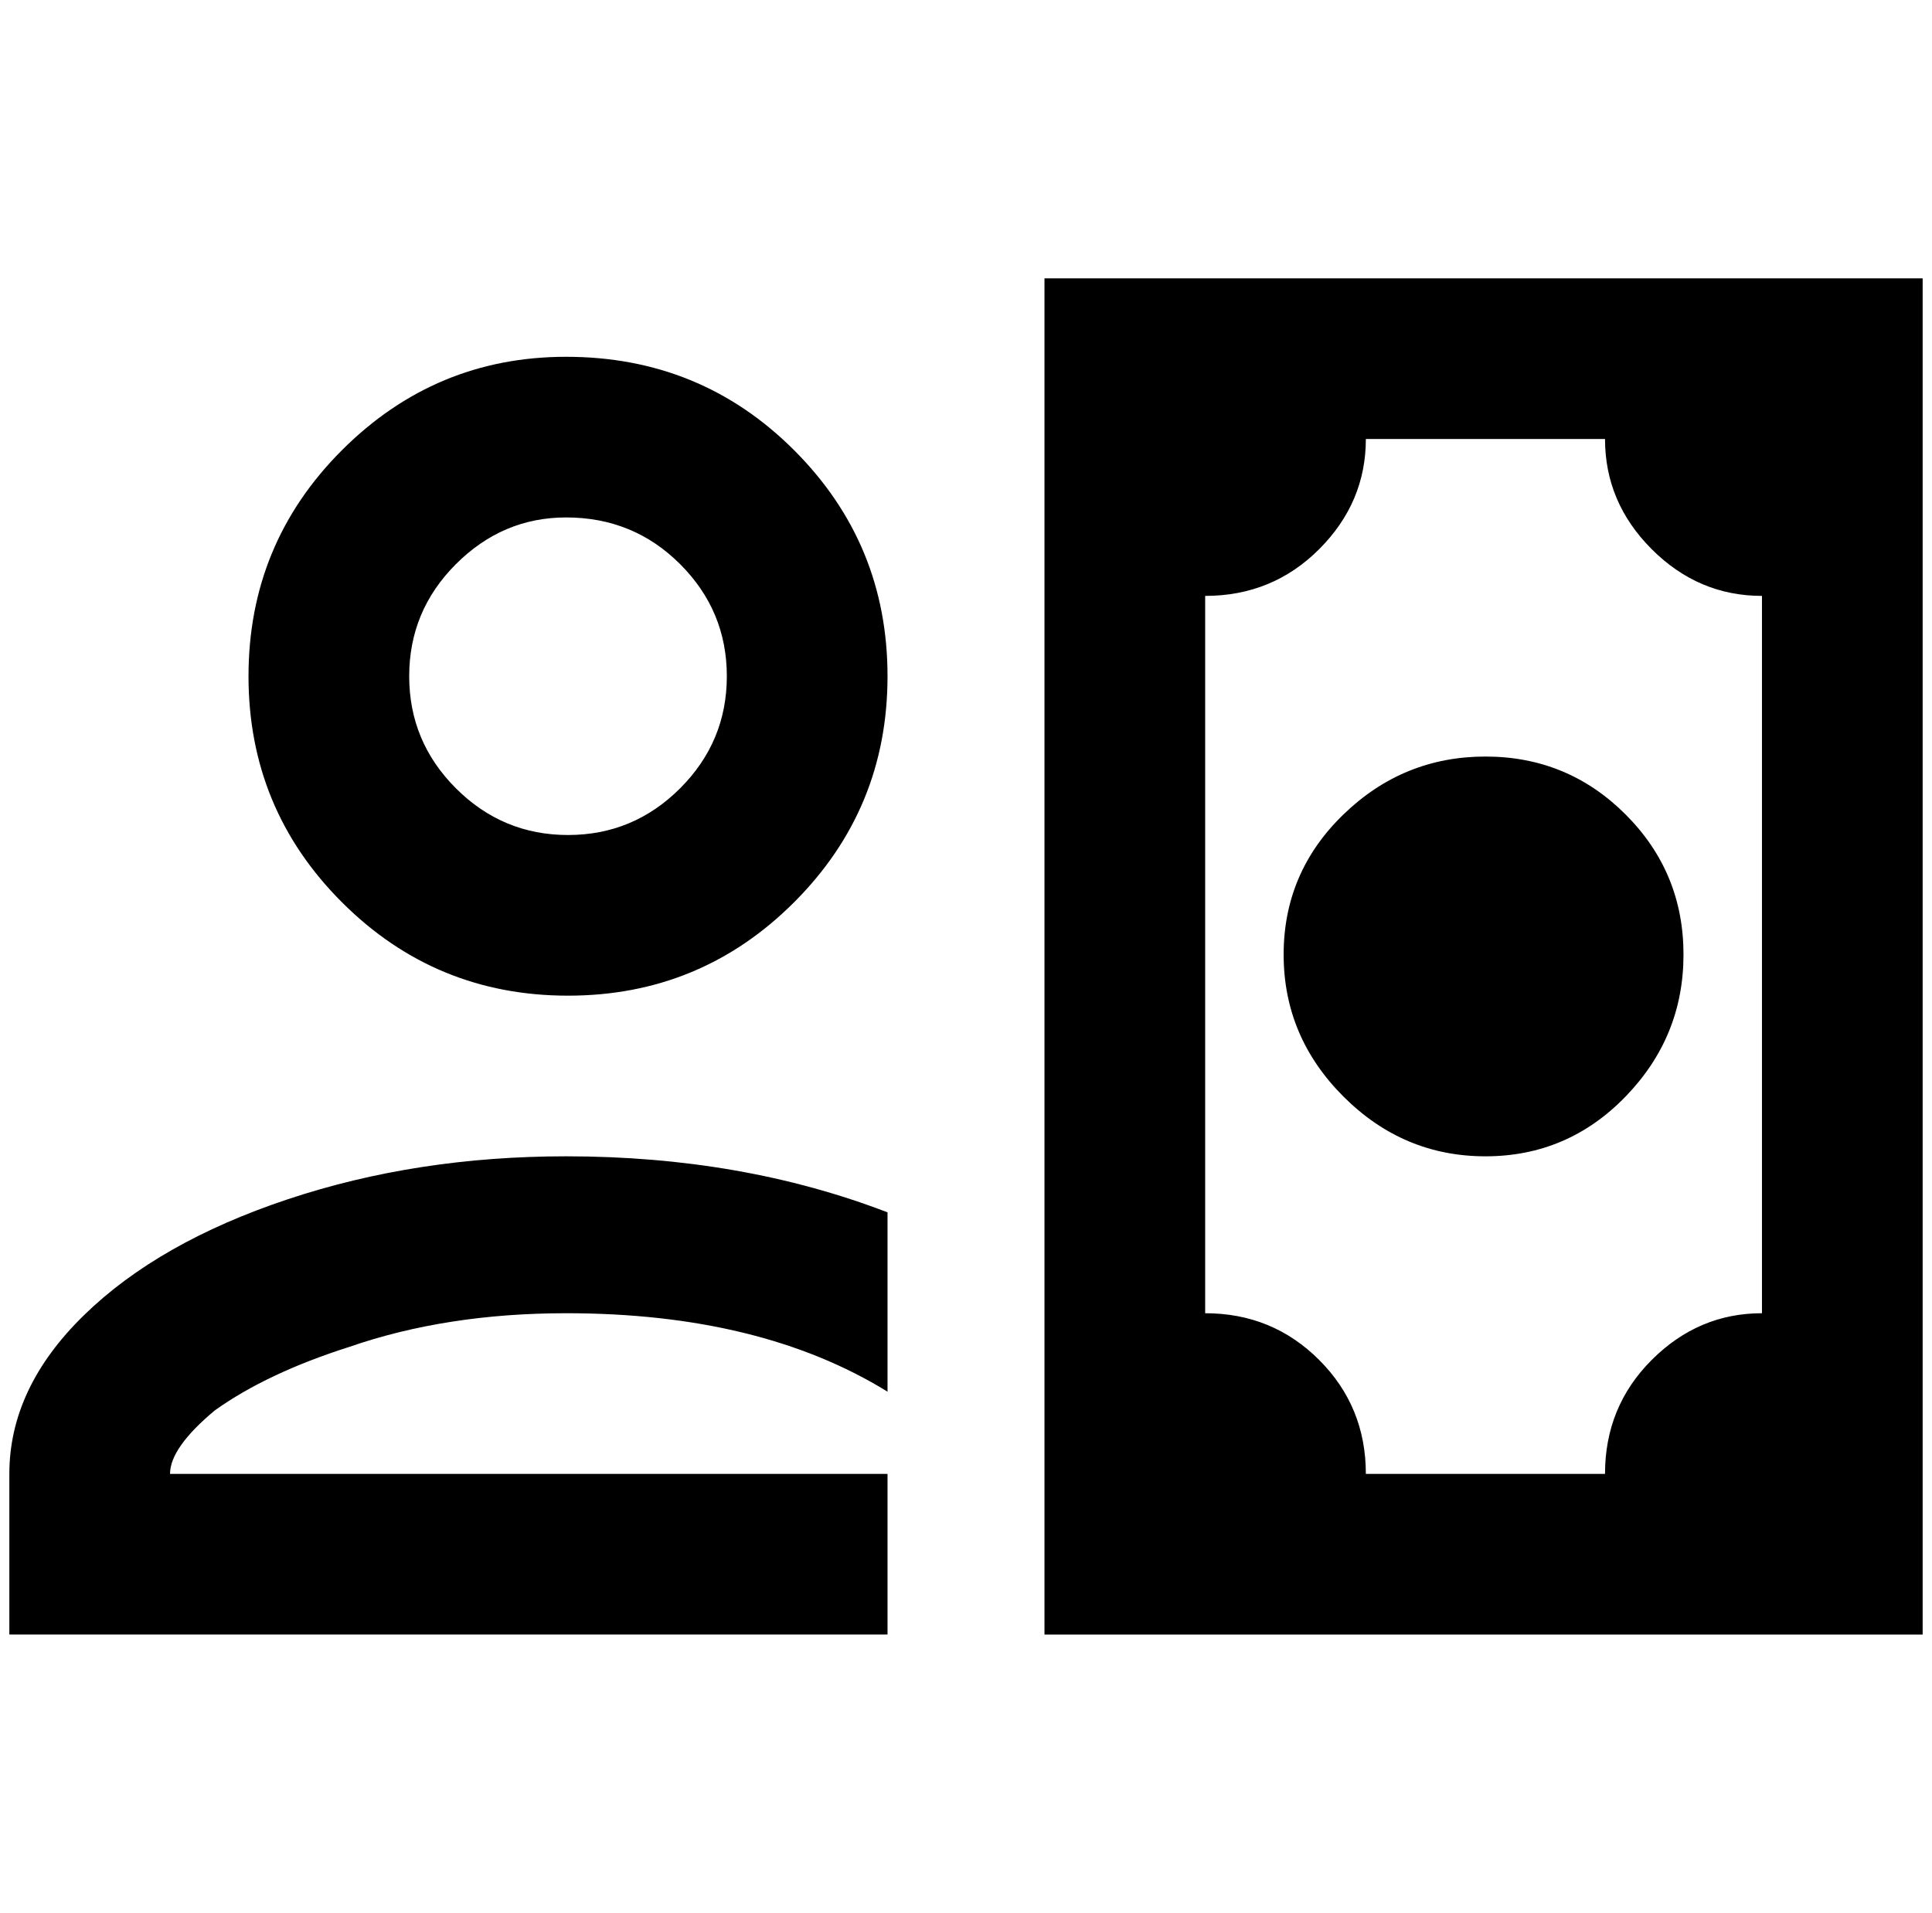 <?xml version="1.0" standalone="no"?>
<!DOCTYPE svg PUBLIC "-//W3C//DTD SVG 1.1//EN" "http://www.w3.org/Graphics/SVG/1.1/DTD/svg11.dtd" >
<svg xmlns="http://www.w3.org/2000/svg" xmlns:xlink="http://www.w3.org/1999/xlink" version="1.1" viewBox="-10 0 2068 2048">
   <path fill="currentColor"
d="M1364 1022q0 -88 64 -150t152 -62t150 62t62 150t-62 152t-150 64t-152 -64t-64 -152zM1108 298v1452h940v-1452h-940zM1876 1406q-68 0 -118 50t-50 122h-256q0 -72 -50 -122t-122 -50v-768q72 0 122 -50t50 -118h256q0 68 50 118t118 50v768zM596 554q72 0 122 50
t50 120t-50 120t-120 50t-120 -50t-50 -120t50 -120t118 -50zM596 382q-140 0 -240 100t-100 242t100 242t242 100t242 -100t100 -242t-100 -242t-244 -100zM596 1238q-160 0 -298 46t-218 124t-80 170v172h940v-172h-768q0 -28 48 -68q56 -40 144 -68q104 -36 232 -36
q208 0 344 84v-192q-156 -60 -344 -60z" />
</svg>
